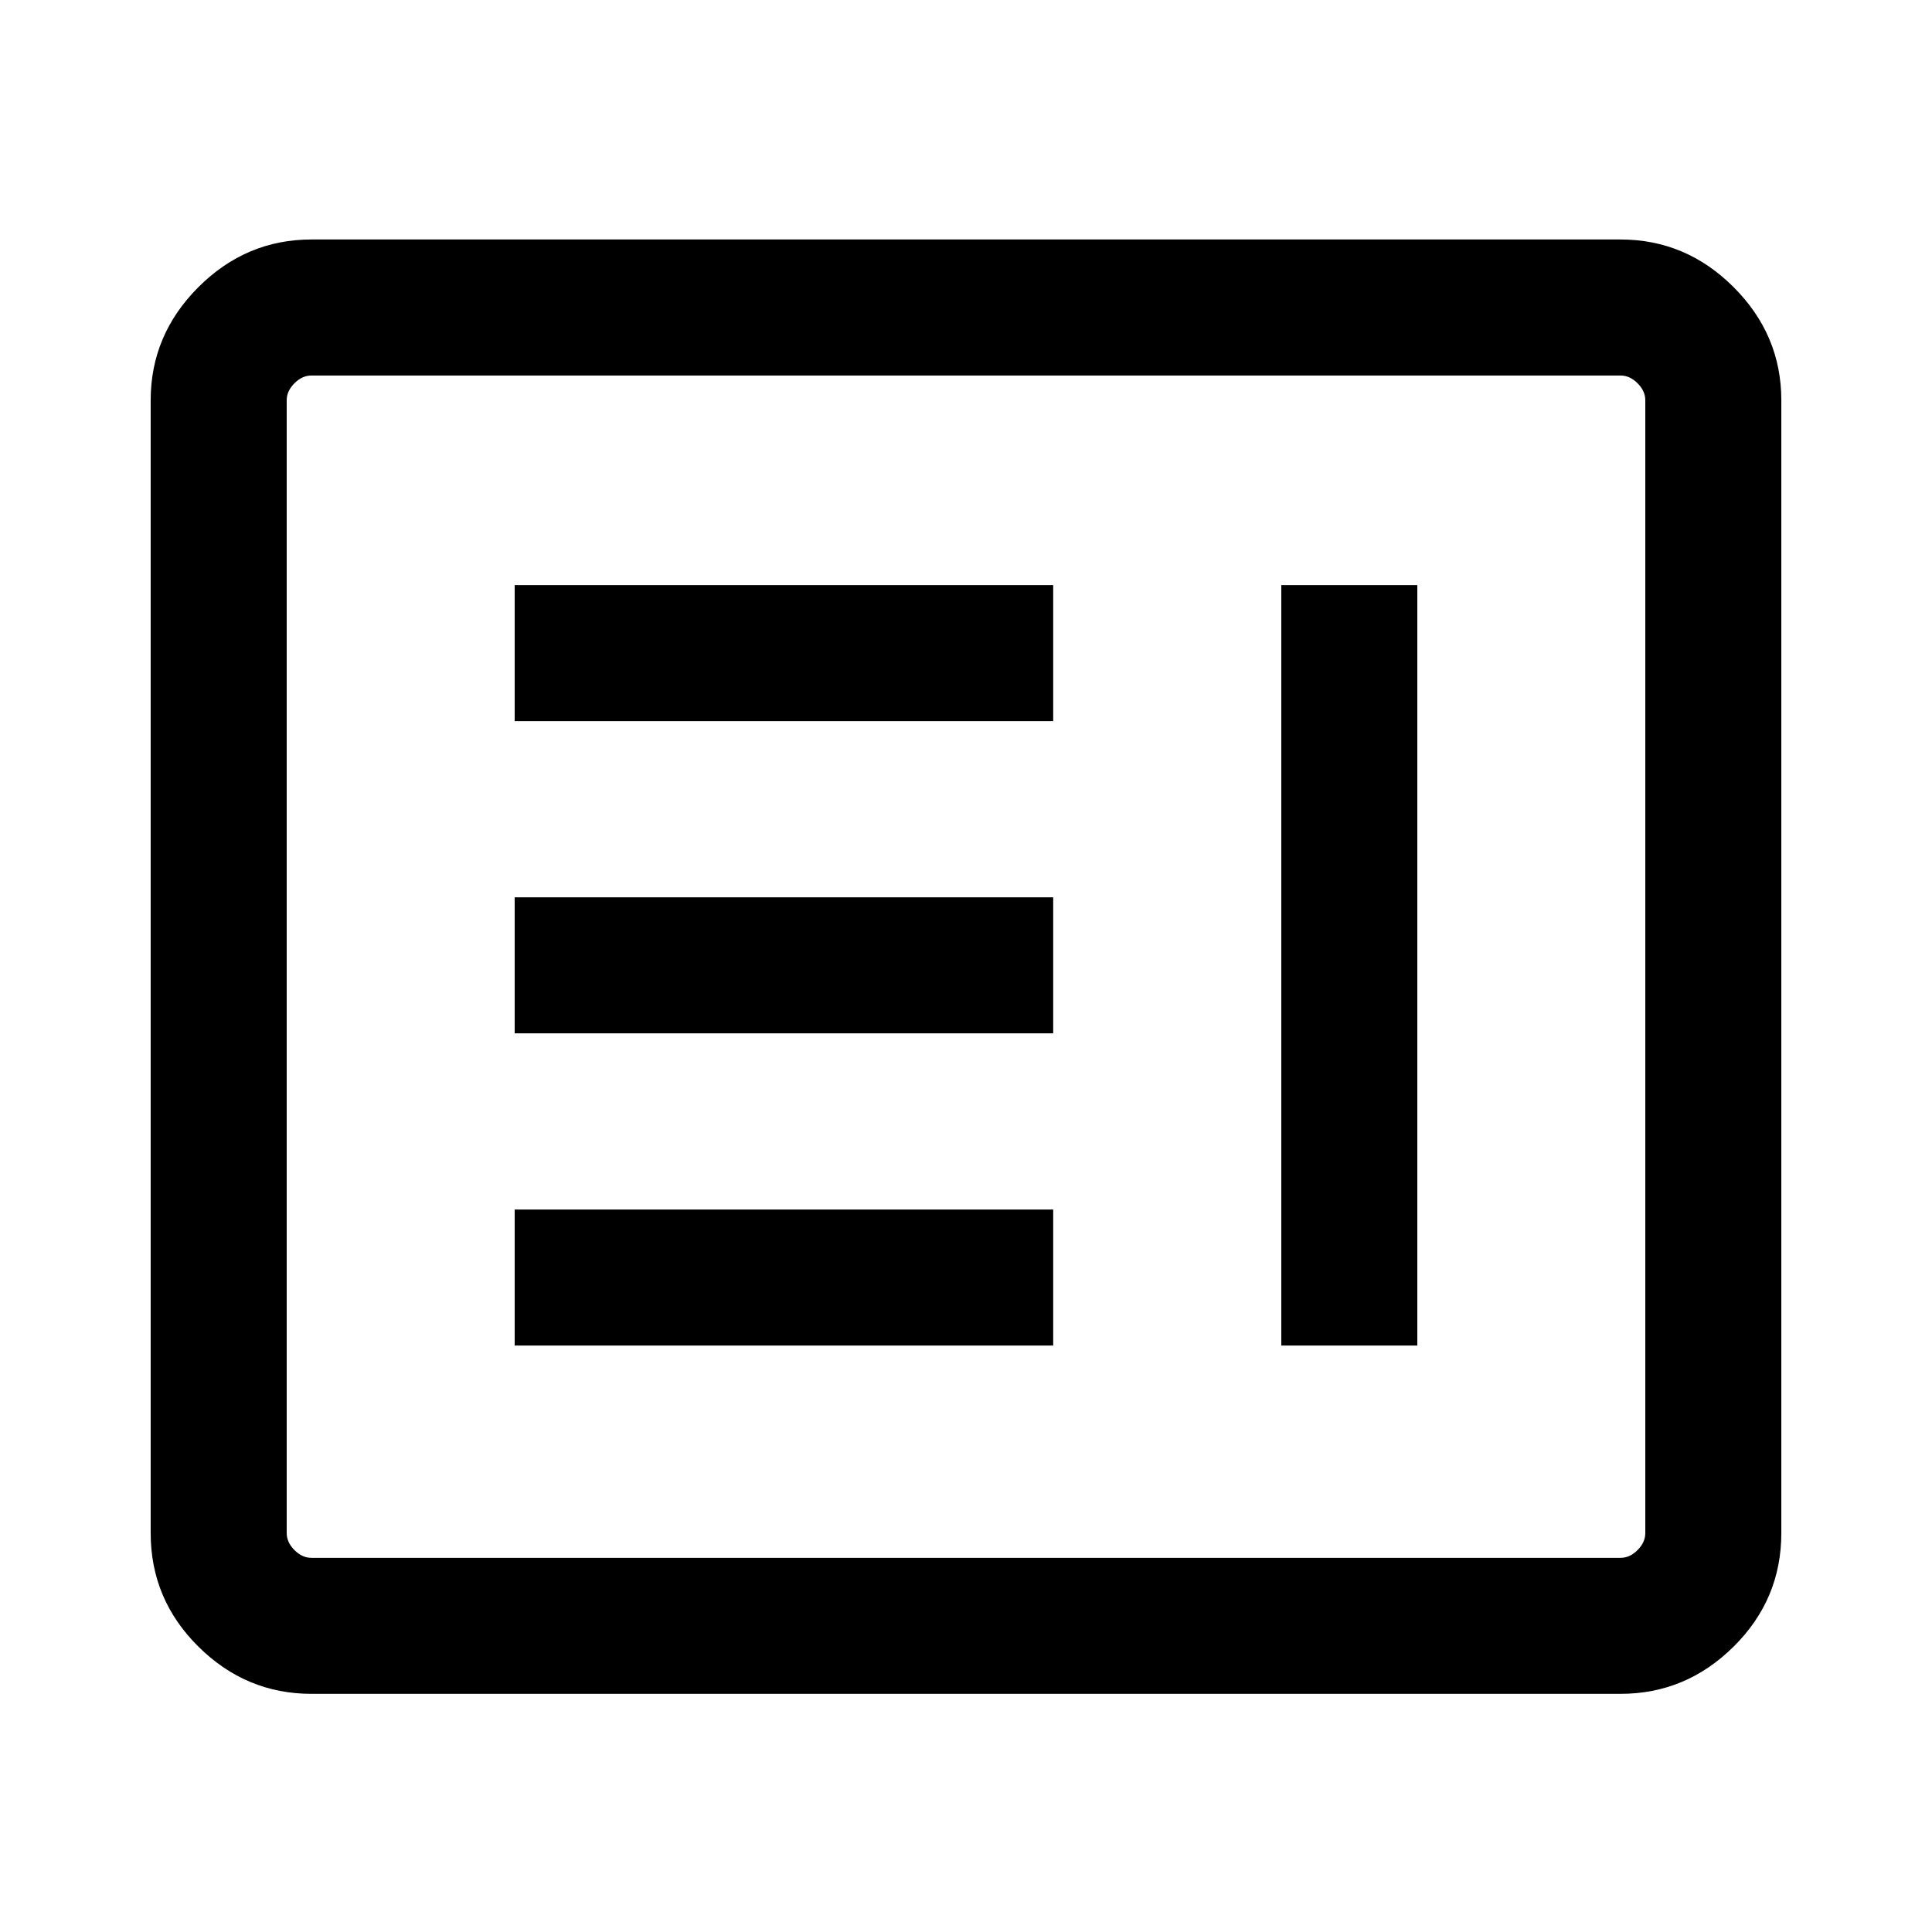 <svg xmlns="http://www.w3.org/2000/svg" height="40" viewBox="0 -960 960 960" width="40"><path d="M255.74-291.41h267.59V-359H255.74v67.59Zm380.93 0h67.59v-377.85h-67.59v377.85ZM255.74-446.54h267.59v-67.59H255.74v67.59Zm0-155.13h267.59v-67.59H255.74v67.59ZM154.77-118.34q-32.51 0-56.2-23.47-23.7-23.48-23.7-56.42V-761.1q0-32.51 23.7-56.21Q122.26-841 154.77-841h650.46q32.51 0 56.2 23.69 23.7 23.7 23.7 56.21v562.87q0 32.94-23.7 56.42-23.69 23.47-56.2 23.47H154.77Zm0-67.58h650.46q4.62 0 8.46-3.85 3.85-3.85 3.85-8.46V-761.1q0-4.62-3.85-8.46-3.84-3.85-8.46-3.85H154.77q-4.62 0-8.46 3.85-3.85 3.84-3.85 8.46v562.87q0 4.61 3.85 8.46 3.84 3.85 8.46 3.85Zm-12.31 0v-587.49 587.49Z"/></svg>